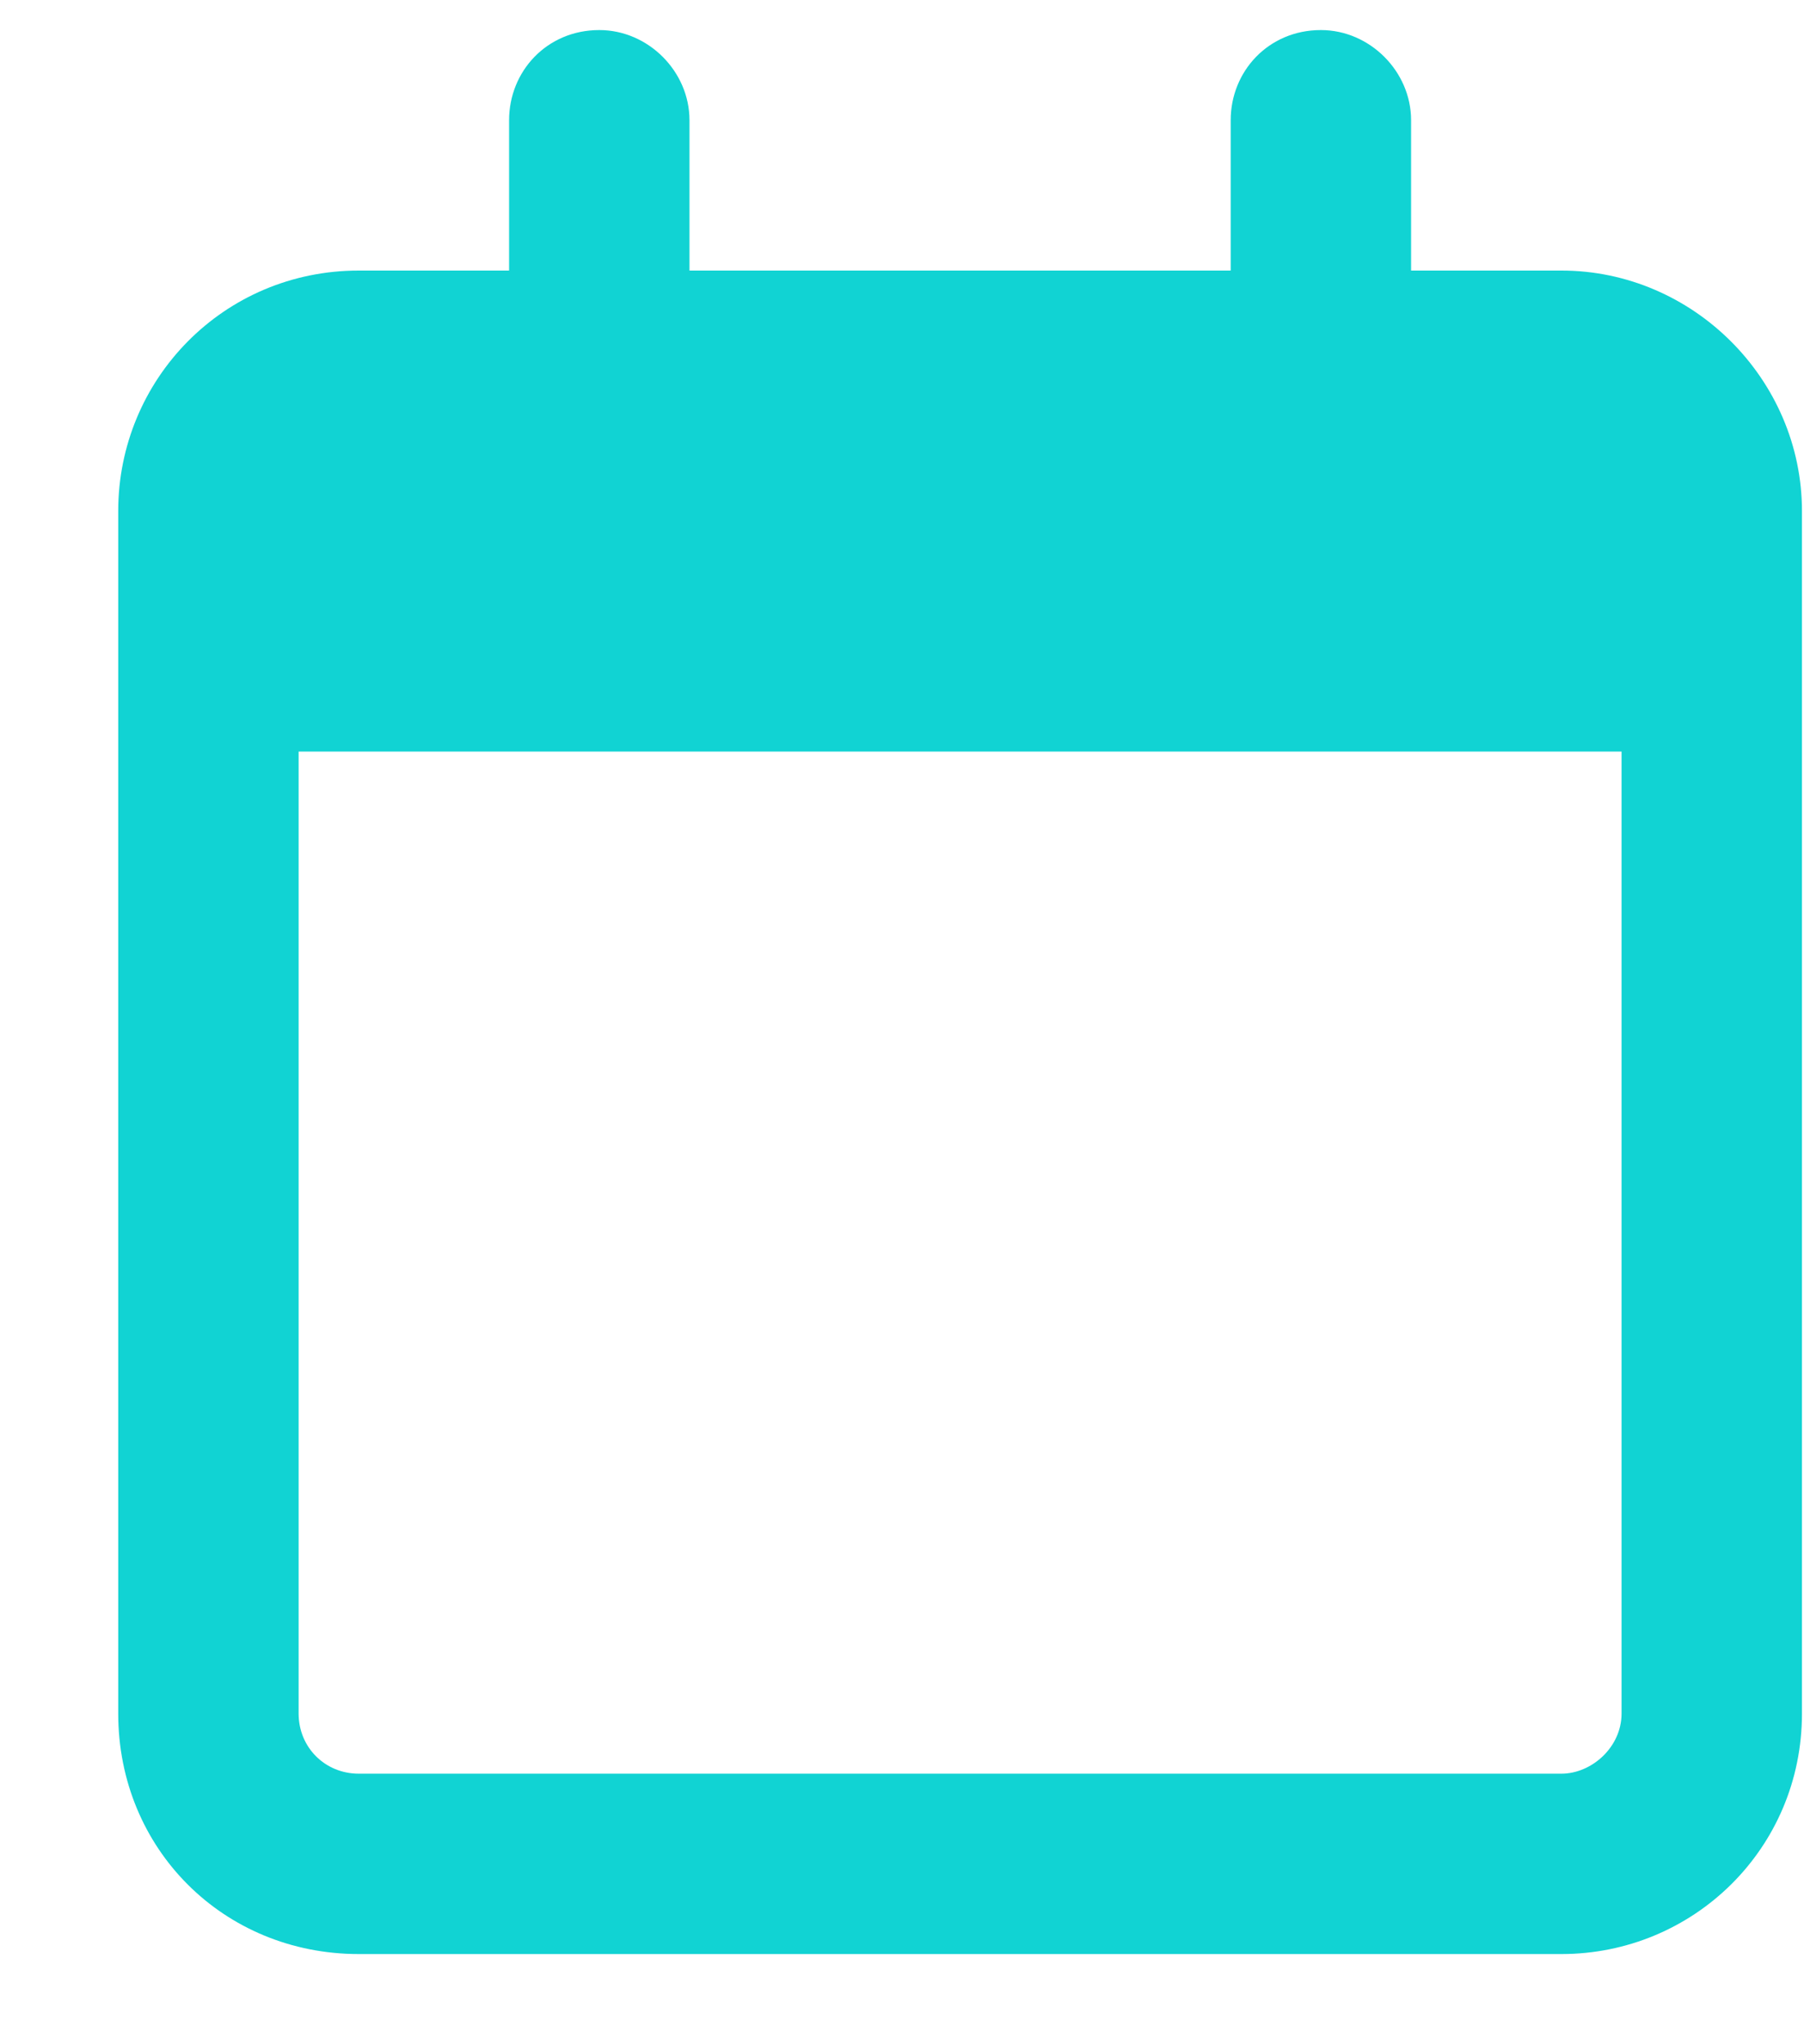 <svg width="15" height="17" viewBox="0 0 15 17" fill="none" xmlns="http://www.w3.org/2000/svg">
<path d="M5.733 2.25H10.233V1C10.233 0.594 10.546 0.25 10.983 0.25C11.39 0.25 11.733 0.594 11.733 1V2.25H12.983C14.077 2.25 14.983 3.156 14.983 4.25V14.25C14.983 15.375 14.077 16.25 12.983 16.25H2.983C1.858 16.25 0.983 15.375 0.983 14.25V4.25C0.983 3.156 1.858 2.25 2.983 2.25H4.233V1C4.233 0.594 4.546 0.25 4.983 0.25C5.39 0.25 5.733 0.594 5.733 1V2.25ZM2.483 14.25C2.483 14.531 2.702 14.75 2.983 14.75H12.983C13.233 14.75 13.483 14.531 13.483 14.25V6.25H2.483V14.25Z" fill="#11D3D3"/>
</svg>
